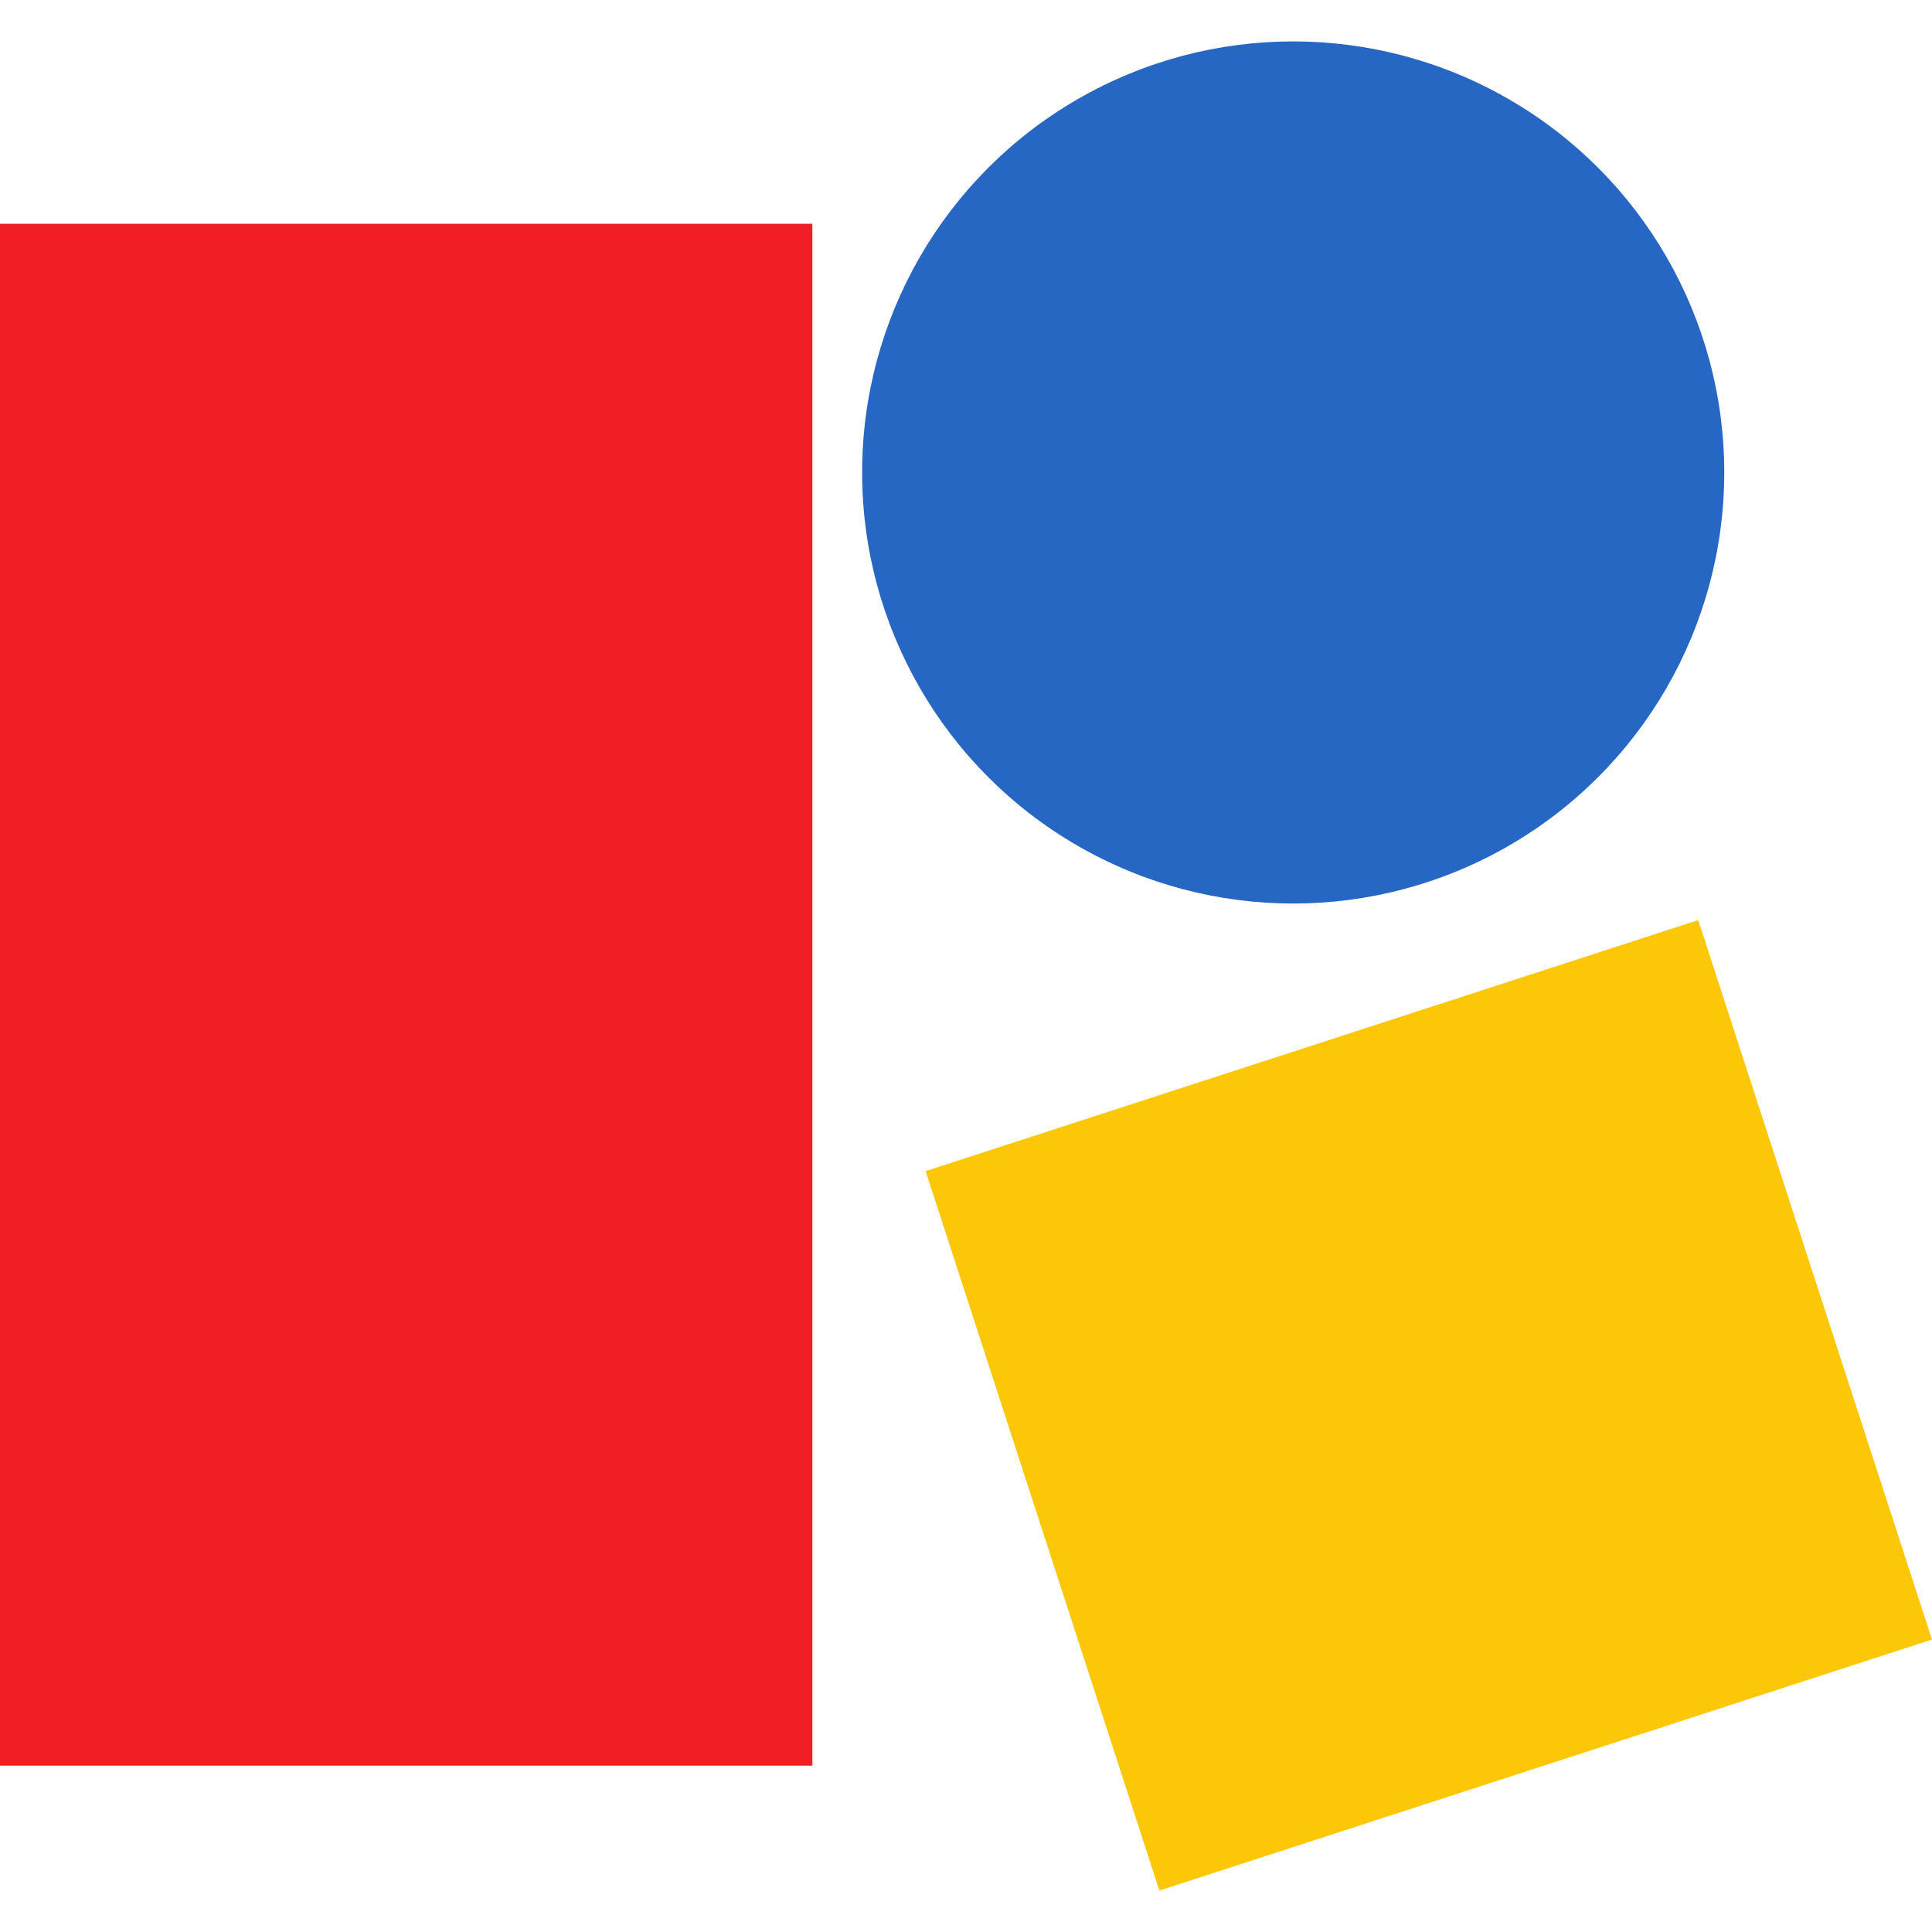 <svg xmlns="http://www.w3.org/2000/svg" xmlns:xlink="http://www.w3.org/1999/xlink" width="142" height="142" viewBox="0 0 142 142"><defs><clipPath id="a"><rect width="142" height="142" transform="translate(-12955 -15254)" fill="none"/></clipPath></defs><g transform="translate(12955 15254)" clip-path="url(#a)"><g transform="translate(-22337 -36000.957)"><rect width="59.709" height="113.326" transform="translate(9382 20763.404)" fill="#f21e26"/><rect width="59.709" height="55.601" transform="matrix(0.951, -0.309, 0.309, 0.951, 9450.033, 20833.033)" fill="#fcc707"/><circle cx="31.683" cy="31.683" r="31.683" transform="translate(9445.365 20750)" fill="#2767c4"/></g></g></svg>